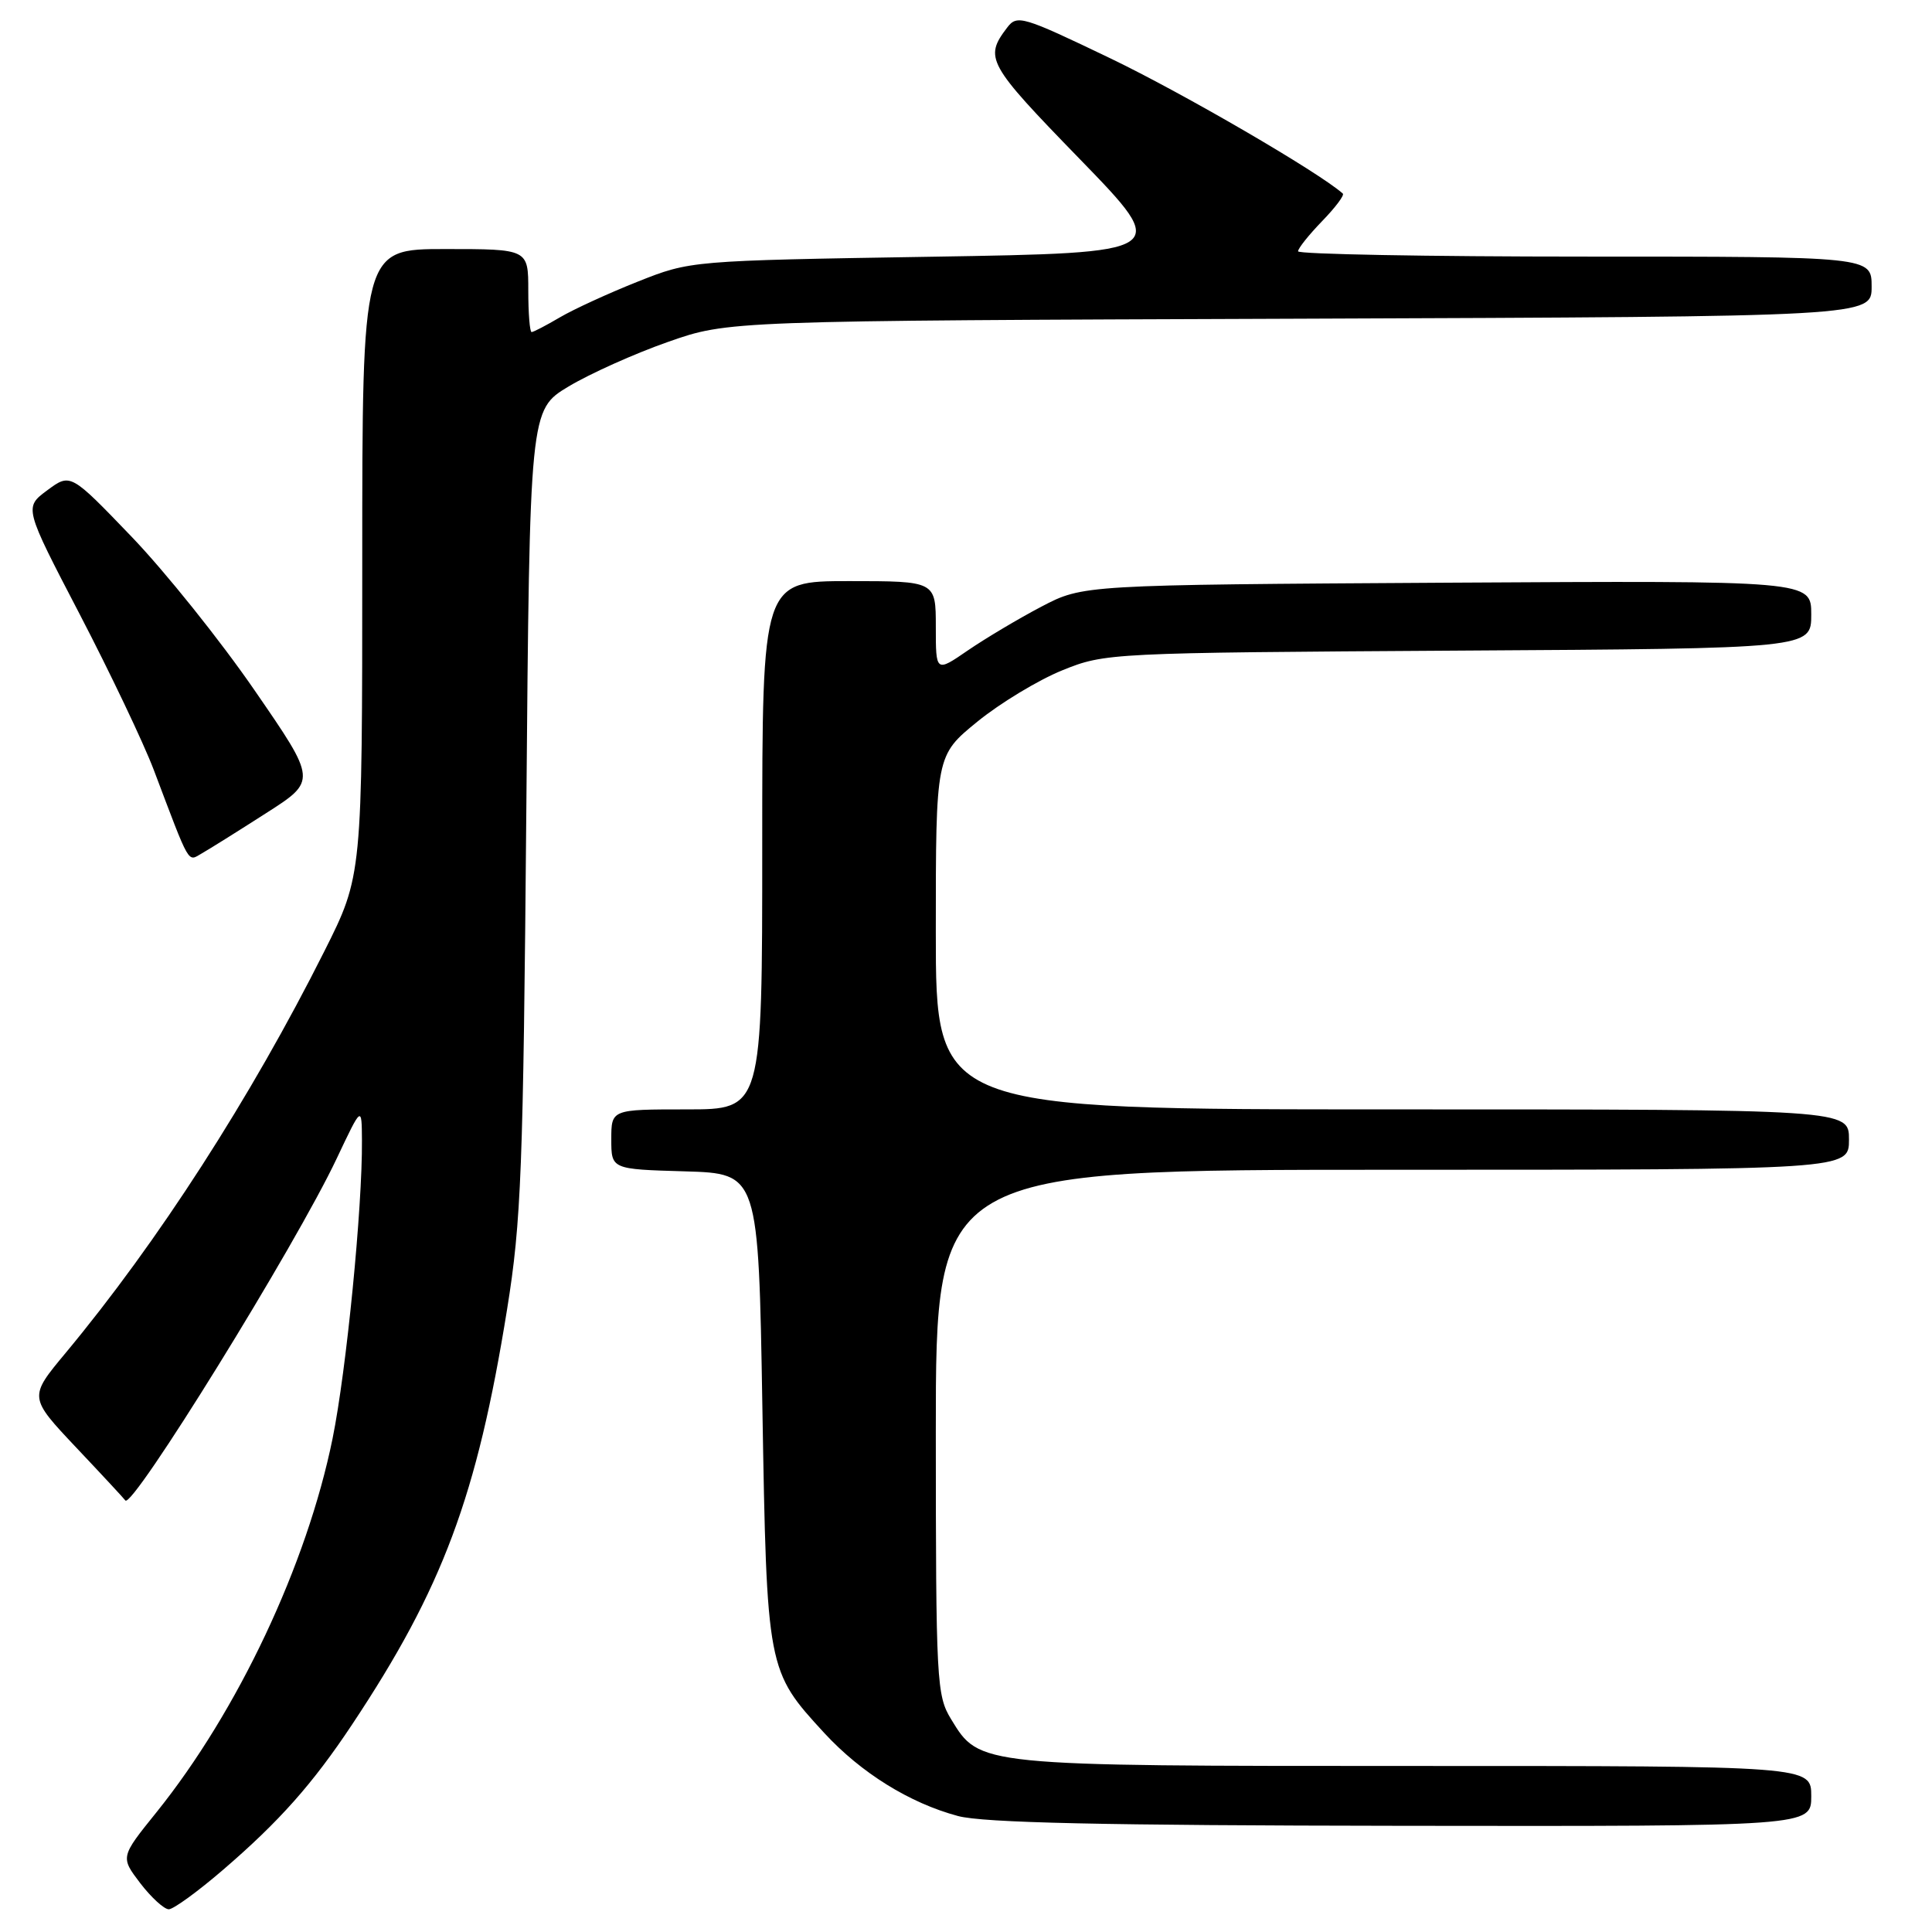 <?xml version="1.0" encoding="UTF-8" standalone="no"?>
<!DOCTYPE svg PUBLIC "-//W3C//DTD SVG 1.1//EN" "http://www.w3.org/Graphics/SVG/1.1/DTD/svg11.dtd" >
<svg xmlns="http://www.w3.org/2000/svg" xmlns:xlink="http://www.w3.org/1999/xlink" version="1.1" viewBox="0 0 256 256">
 <g >
 <path fill="currentColor"
d=" M 29.58 247.74 C 37.02 241.34 41.44 236.36 46.66 228.50 C 58.66 210.44 63.20 198.29 67.19 173.50 C 69.07 161.82 69.33 155.13 69.74 107.40 C 70.19 54.31 70.19 54.31 75.34 51.21 C 78.18 49.51 84.10 46.85 88.50 45.31 C 96.50 42.50 96.50 42.50 172.25 42.23 C 248.00 41.95 248.00 41.95 248.00 37.98 C 248.00 34.00 248.00 34.00 210.00 34.00 C 189.10 34.00 172.00 33.68 172.00 33.30 C 172.00 32.91 173.43 31.12 175.18 29.31 C 176.93 27.51 178.17 25.86 177.93 25.65 C 174.74 22.81 156.74 12.35 147.17 7.75 C 135.47 2.13 134.77 1.92 133.45 3.66 C 130.39 7.69 130.80 8.44 143.06 21.06 C 155.14 33.50 155.14 33.50 123.32 34.02 C 91.50 34.54 91.50 34.54 84.50 37.32 C 80.65 38.85 76.01 40.98 74.19 42.05 C 72.37 43.12 70.69 44.00 70.44 44.00 C 70.20 44.00 70.00 41.52 70.00 38.50 C 70.00 33.00 70.00 33.00 59.00 33.00 C 48.00 33.00 48.00 33.00 48.00 74.52 C 48.00 116.04 48.00 116.04 42.98 126.04 C 33.23 145.47 20.91 164.59 8.68 179.29 C 3.81 185.14 3.81 185.14 10.11 191.82 C 13.58 195.49 16.50 198.64 16.60 198.81 C 17.43 200.18 39.22 164.96 44.62 153.50 C 47.93 146.50 47.93 146.50 47.96 151.10 C 48.03 159.99 45.90 181.59 44.07 190.60 C 40.67 207.32 31.52 226.73 20.73 240.14 C 15.95 246.07 15.95 246.07 18.59 249.54 C 20.05 251.44 21.75 252.99 22.37 252.99 C 22.99 252.98 26.24 250.62 29.58 247.74 Z  M 240.00 238.00 C 240.00 234.00 240.00 234.00 187.47 234.00 C 129.49 234.00 129.82 234.03 126.03 227.81 C 124.10 224.66 124.01 222.84 124.00 189.75 C 124.00 155.00 124.00 155.00 184.50 155.00 C 245.00 155.00 245.00 155.00 245.00 151.00 C 245.00 147.00 245.00 147.00 184.50 147.00 C 124.00 147.00 124.00 147.00 124.00 123.55 C 124.00 100.11 124.00 100.11 129.51 95.62 C 132.53 93.16 137.60 90.10 140.76 88.82 C 146.44 86.52 147.00 86.50 193.25 86.21 C 240.00 85.93 240.00 85.93 240.00 81.43 C 240.00 76.93 240.00 76.93 191.75 77.21 C 143.50 77.50 143.50 77.50 138.00 80.38 C 134.97 81.97 130.59 84.58 128.25 86.18 C 124.00 89.10 124.00 89.10 124.00 83.05 C 124.00 77.00 124.00 77.00 112.50 77.00 C 101.00 77.00 101.00 77.00 101.00 112.00 C 101.00 147.00 101.00 147.00 91.00 147.00 C 81.00 147.00 81.00 147.00 81.00 150.96 C 81.00 154.93 81.00 154.93 90.75 155.21 C 100.50 155.50 100.50 155.50 101.02 186.50 C 101.61 221.29 101.63 221.38 109.23 229.64 C 114.09 234.91 120.52 238.91 126.93 240.63 C 130.27 241.53 146.09 241.88 185.75 241.93 C 240.00 242.00 240.00 242.00 240.00 238.00 Z  M 35.24 107.76 C 41.99 103.45 41.99 103.45 33.74 91.48 C 29.21 84.89 21.86 75.72 17.42 71.10 C 9.34 62.69 9.34 62.69 6.27 64.96 C 3.19 67.24 3.19 67.24 10.55 81.37 C 14.59 89.14 19.01 98.42 20.37 102.00 C 25.26 114.92 24.83 114.17 26.74 113.08 C 27.71 112.53 31.53 110.14 35.24 107.76 Z "/>
</g>
</svg>